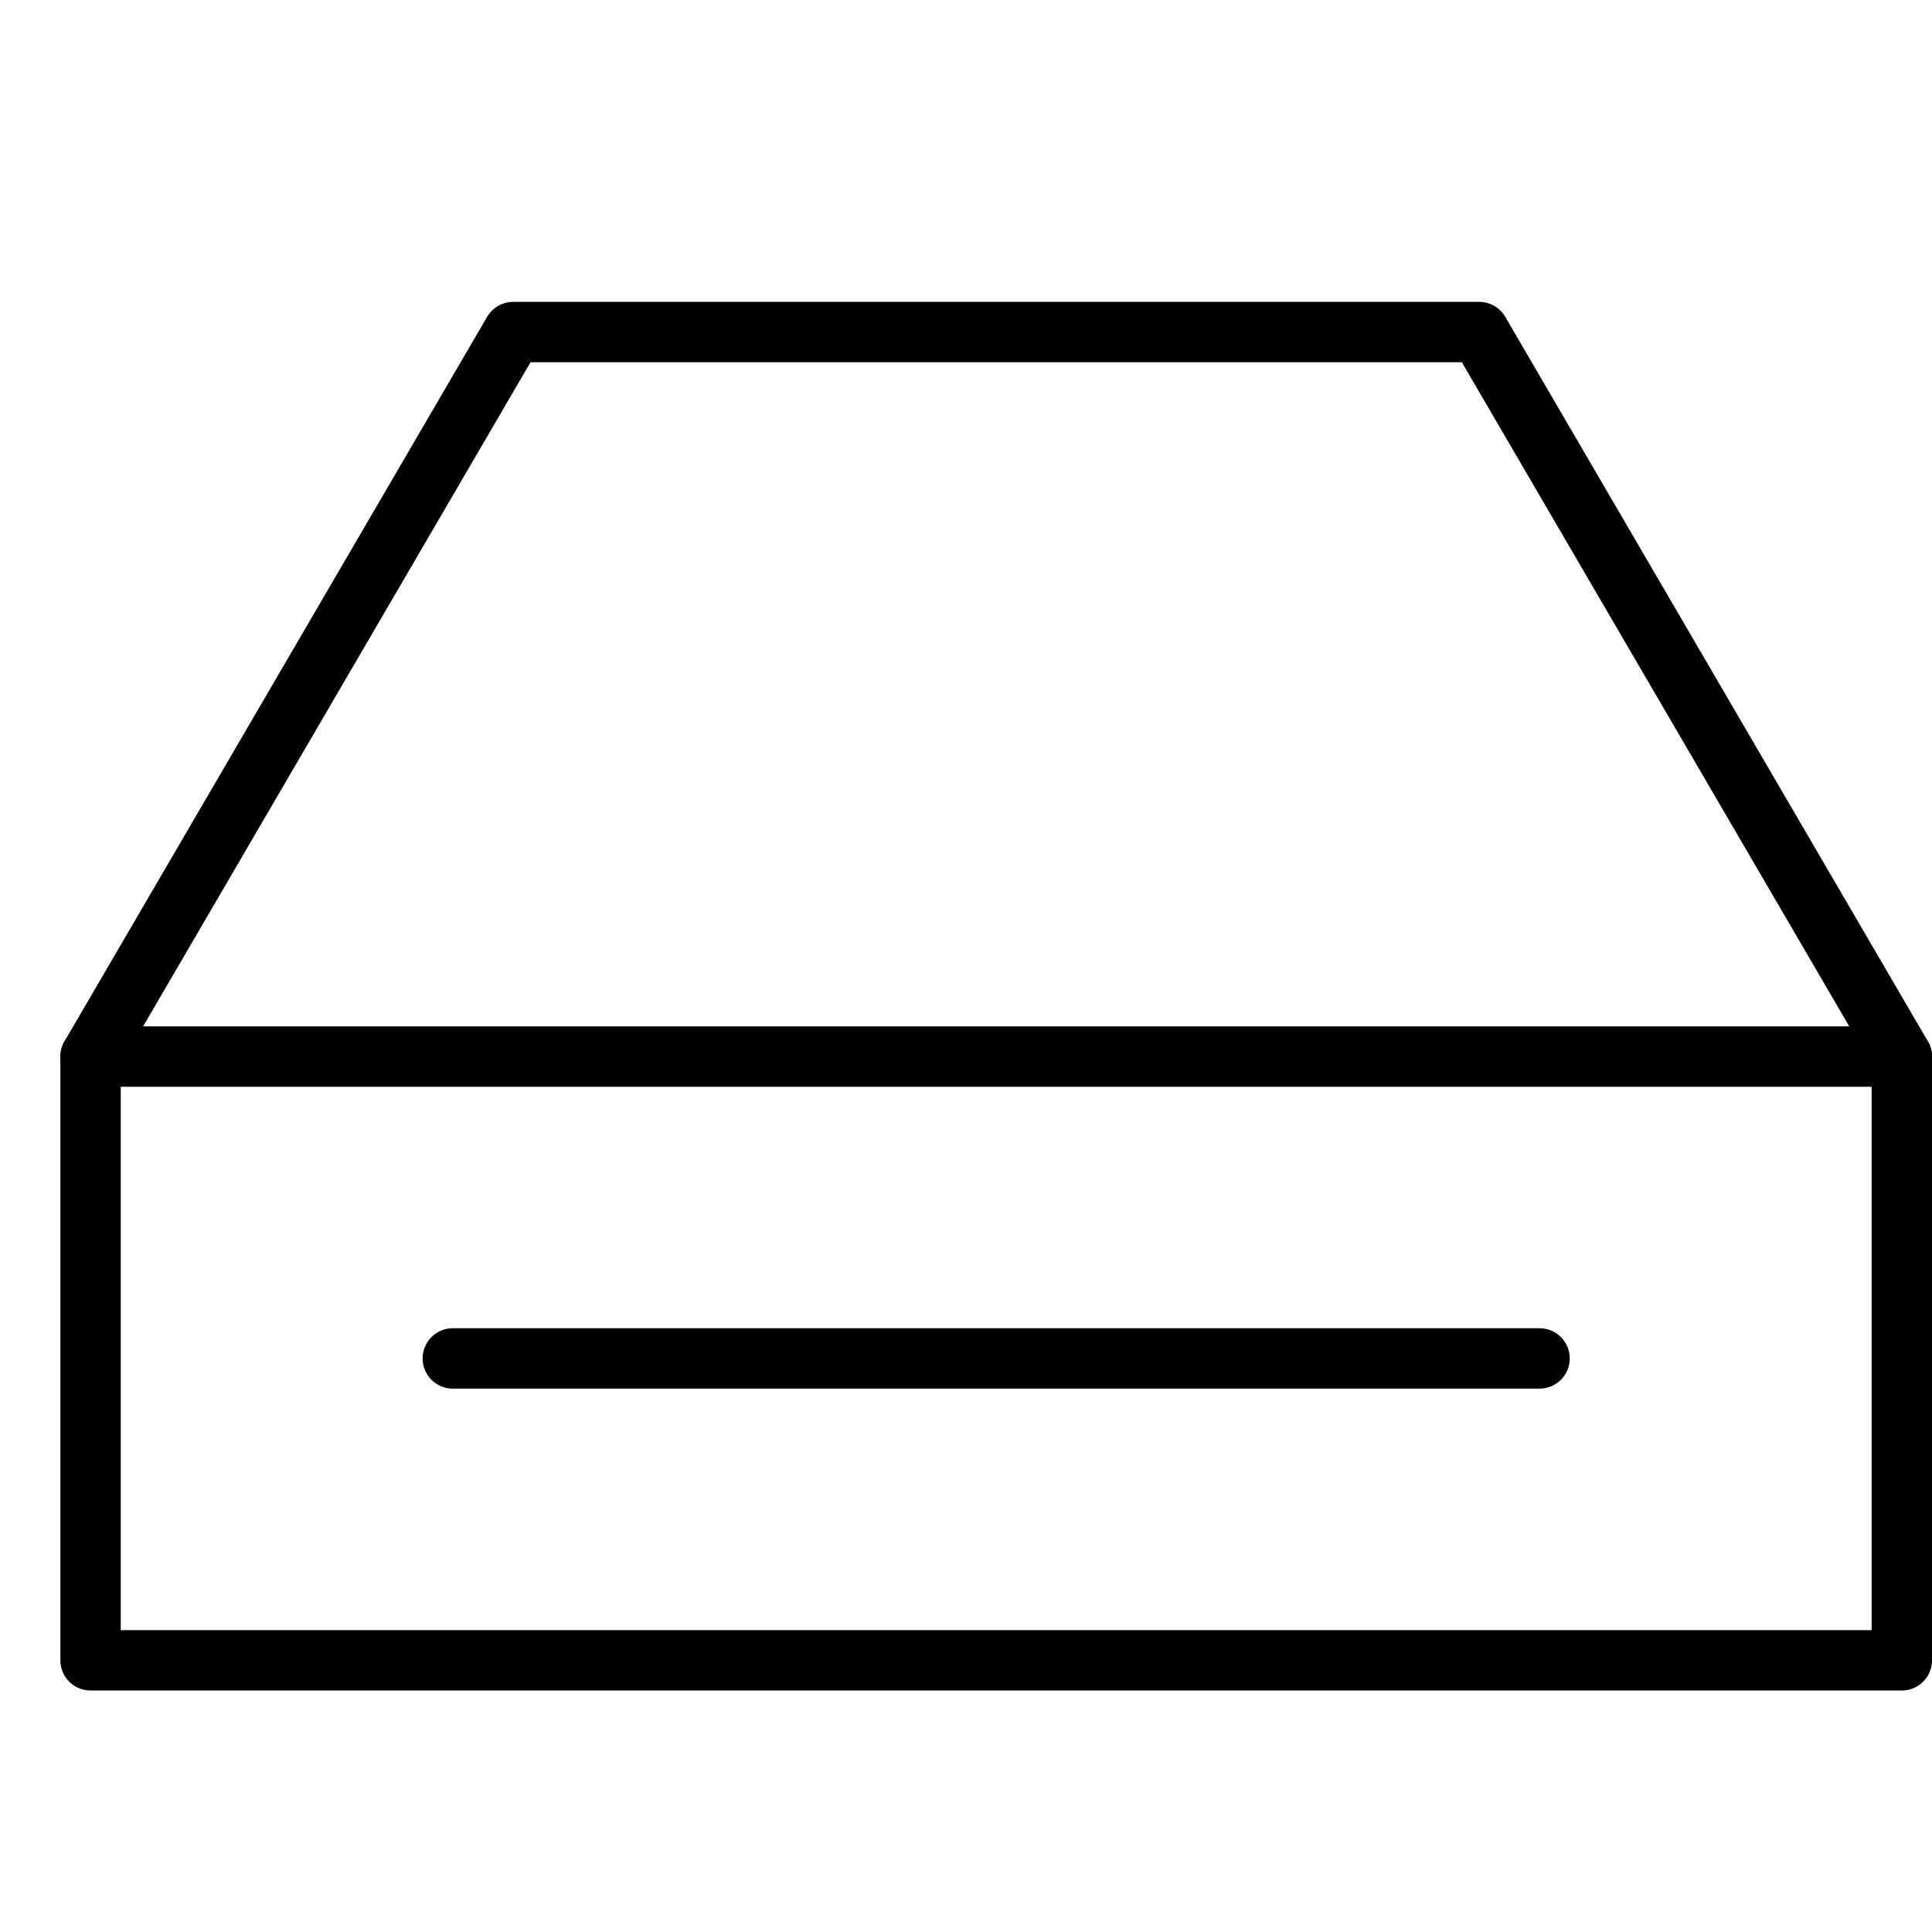 <svg xmlns="http://www.w3.org/2000/svg" viewBox="0 0 32 32"><title>disk reader</title><g stroke-linecap="round" stroke-width="1" fill="none" stroke="#000000" stroke-linejoin="round" class="nc-icon-wrapper" transform="translate(0.5 0.5)"><line x1="7" y1="22" x2="25" y2="22" stroke="#000000"></line> <line data-cap="butt" x1="1" y1="17" x2="31" y2="17"></line> <polygon points="31,17 31,27 1,27 1,17 8,5 24,5 "></polygon></g></svg>
